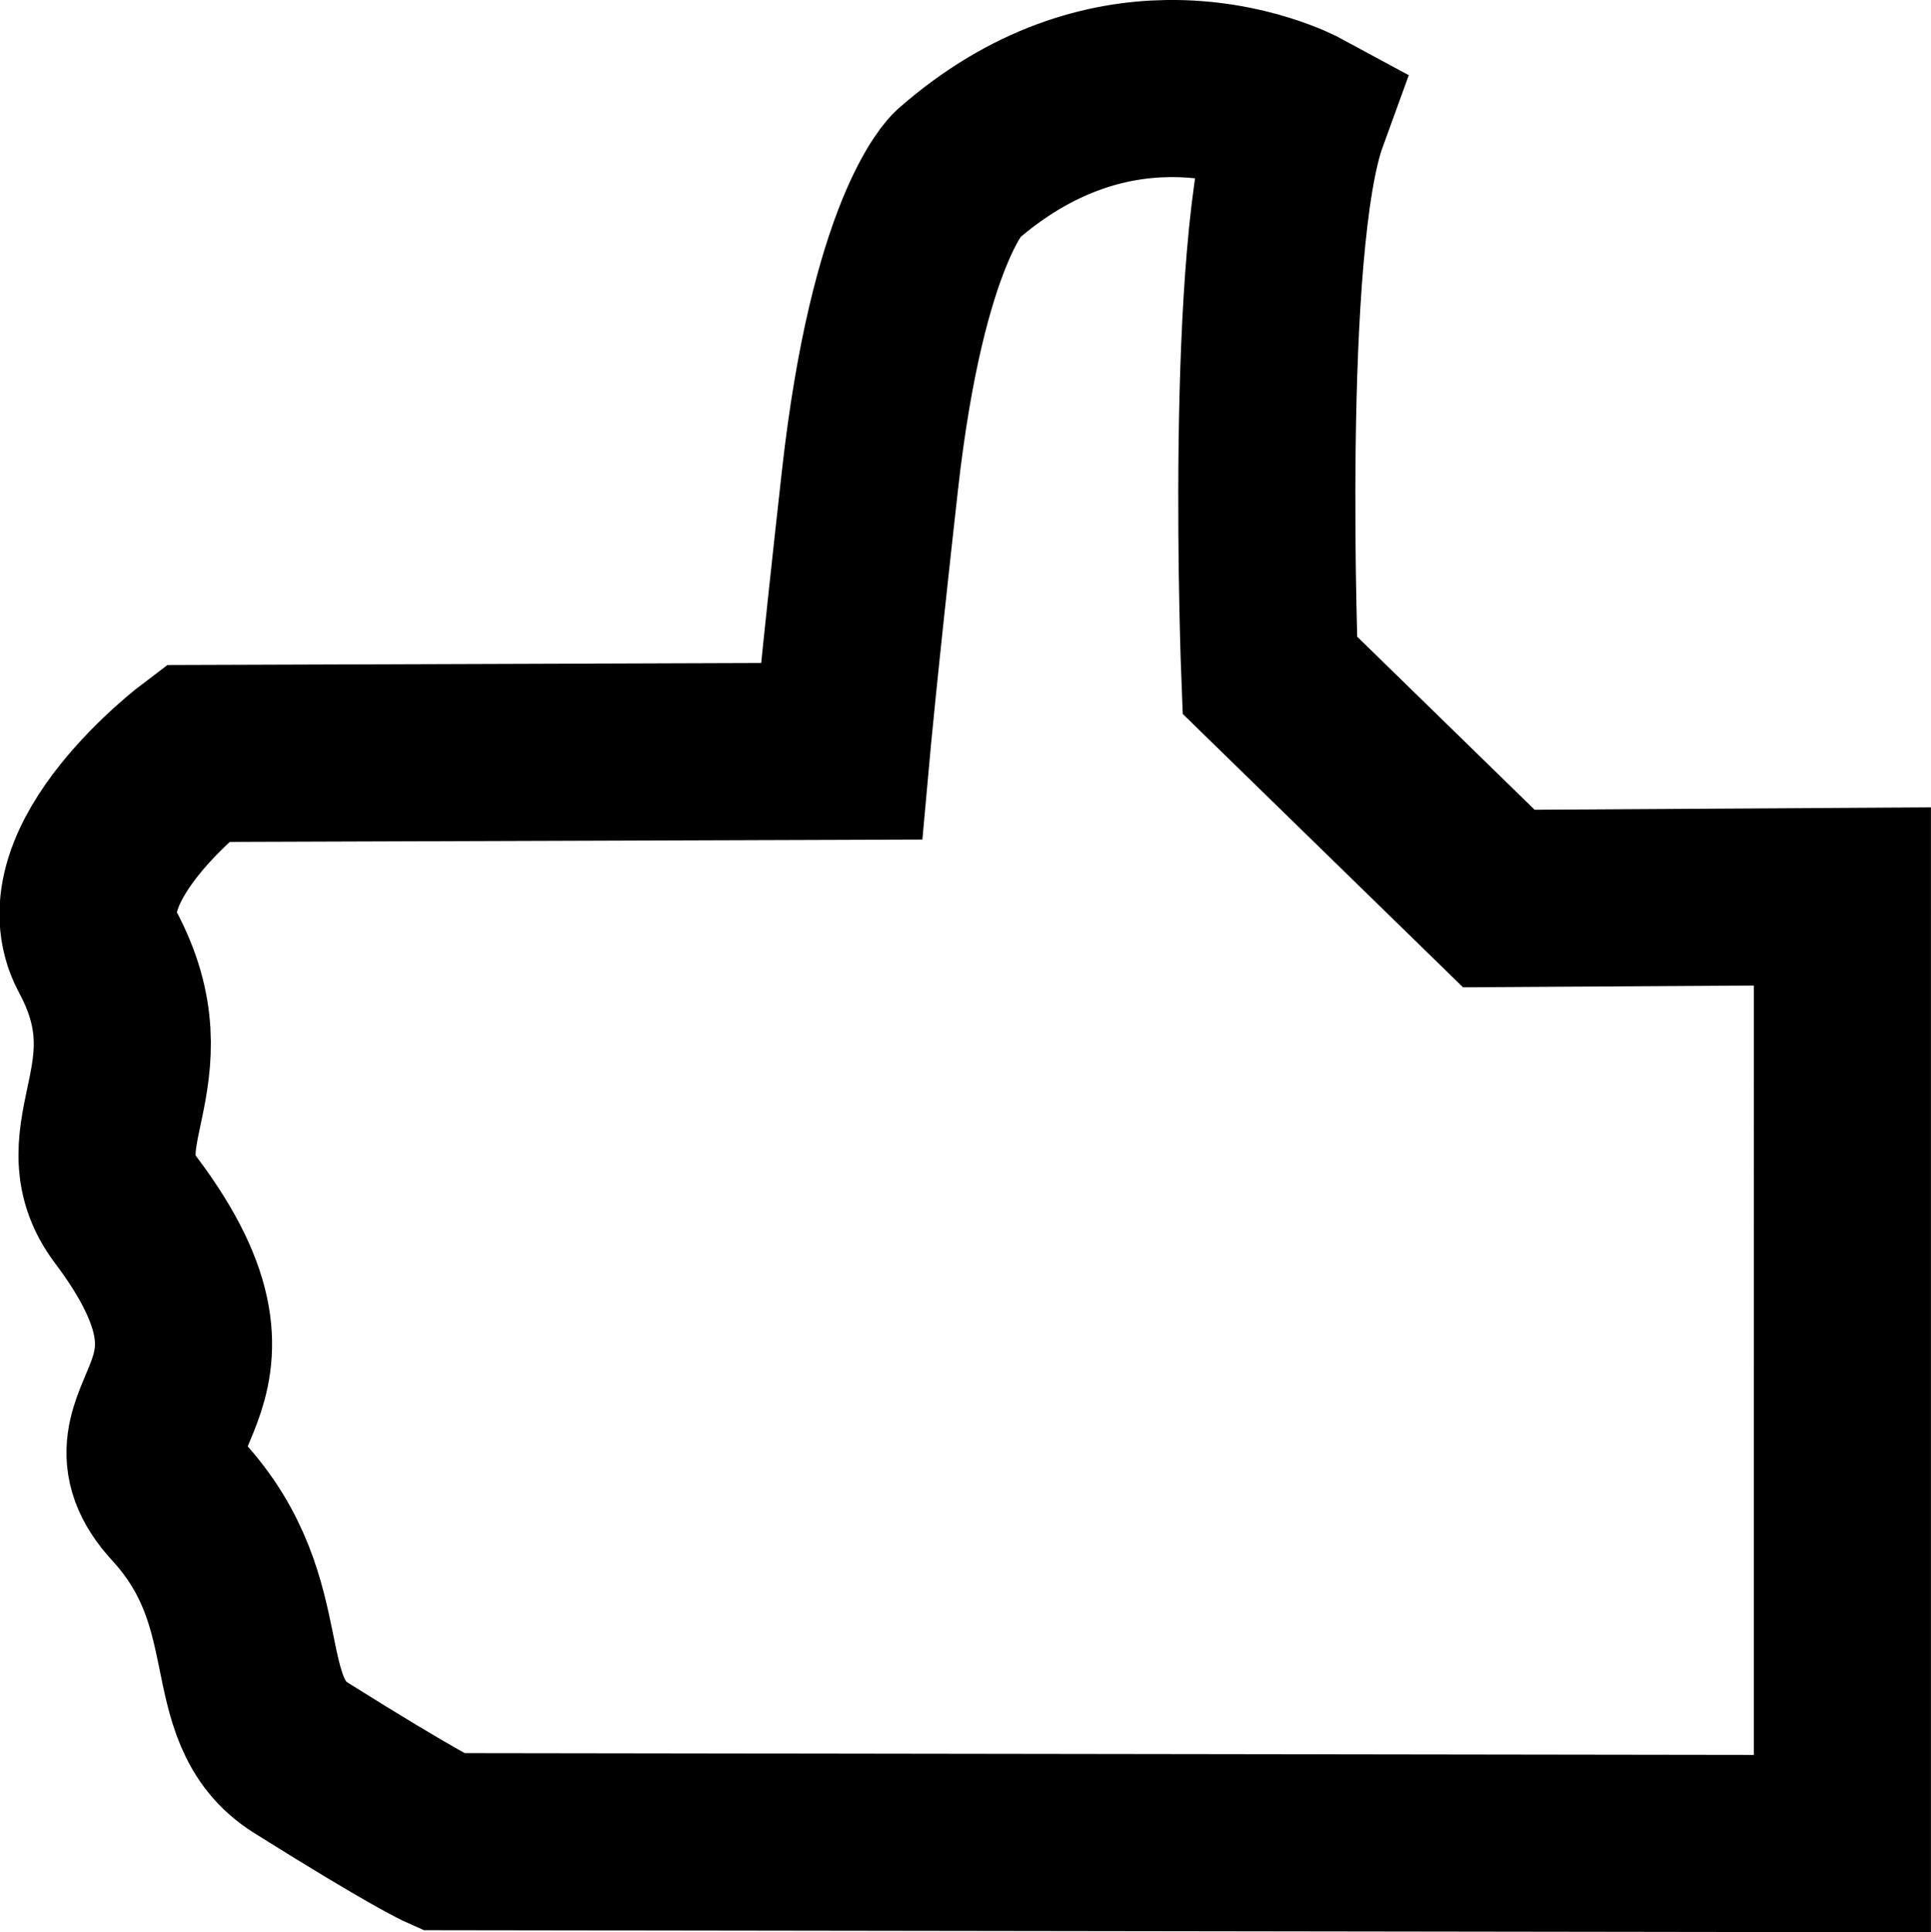 <?xml version="1.0" encoding="UTF-8" standalone="no"?>
<!-- Created with Inkscape (http://www.inkscape.org/) -->

<svg
   width="32.711"
   height="32.729"
   viewBox="0 0 32.711 32.729"
   version="1.1"
   id="svg1"
   xmlnsSvg="http://www.w3.org/2000/svg"
   sodipodi:docname="like_black.svg"
   xmlns:inkscape="http://www.inkscape.org/namespaces/inkscape"
   xmlns:sodipodi="http://sodipodi.sourceforge.net/DTD/sodipodi-0.dtd"
   xmlns="http://www.w3.org/2000/svg"
   xmlns:svg="http://www.w3.org/2000/svg">
  <sodipodi:namedview
     id="namedview1"
     pagecolor="#ffffff"
     bordercolor="#000000"
     borderopacity="0.25"
     inkscape:showpageshadow="2"
     inkscape:pageopacity="0.0"
     inkscape:pagecheckerboard="0"
     inkscape:deskcolor="#d1d1d1" />
  <defs
     id="defs1" />
  <g
     id="layer1"
     transform="translate(0.338,0.316)">
    <path
       d="m 19.441,1.184 c -1.026,0.015 -2.295,0.344 -3.568,1.463 0,0 -0.999,0.923 -1.475,5.18 C 14.041,11.023 13.916,12.409 13.916,12.409 L 3.002,12.446 c 0,0 -2.489,1.871 -1.691,3.352 1.13,2.097 -0.471,3.115 0.483,4.382 2.358,3.13 -0.471,3.458 0.878,4.927 1.614,1.758 0.774,3.526 2.091,4.353 1.922,1.206 2.4,1.418 2.4,1.418 l 23.709,0.033 V 14.868 l -5.82,0.035 -3.879,-3.783 c 0,0 -0.288,-7.287 0.502,-9.459 0,0 -0.916,-0.496 -2.234,-0.477 z"
       style="opacity:1;fill:none;fill-opacity:1;stroke:#000000;stroke-width:3;stroke-dasharray:none"
       id="path6" />
    <path
       d="m 20.31,2.319 c -0.816,-0.089 -3.663,0.299 -3.879,1.89 0,0 -0.608,1.379 -1.02,4.825 C 15.101,11.622 15.029,13.636 15.029,13.636 L 3.471,13.48 c 0,0 -1.901,0.734 -1.208,1.933 0.981,1.698 -0.26,3.191 0.568,4.216 2.048,2.534 -0.26,4.212 0.911,5.401 1.401,1.423 0.672,2.855 1.816,3.524 1.669,0.976 2.084,1.148 2.084,1.148 l 22.035,0.064 V 16.073 L 24.438,16.027 20.067,11.552 c 0,0 -0.213,-2.034 -0.085,-3.681 0,0 0.134,-1.703 0.178,-3.173 z"
       style="display:none;fill:none;stroke:#686868;stroke-width:1.258;stroke-dasharray:none;stroke-opacity:1"
       id="path7" />
  </g>
</svg>
